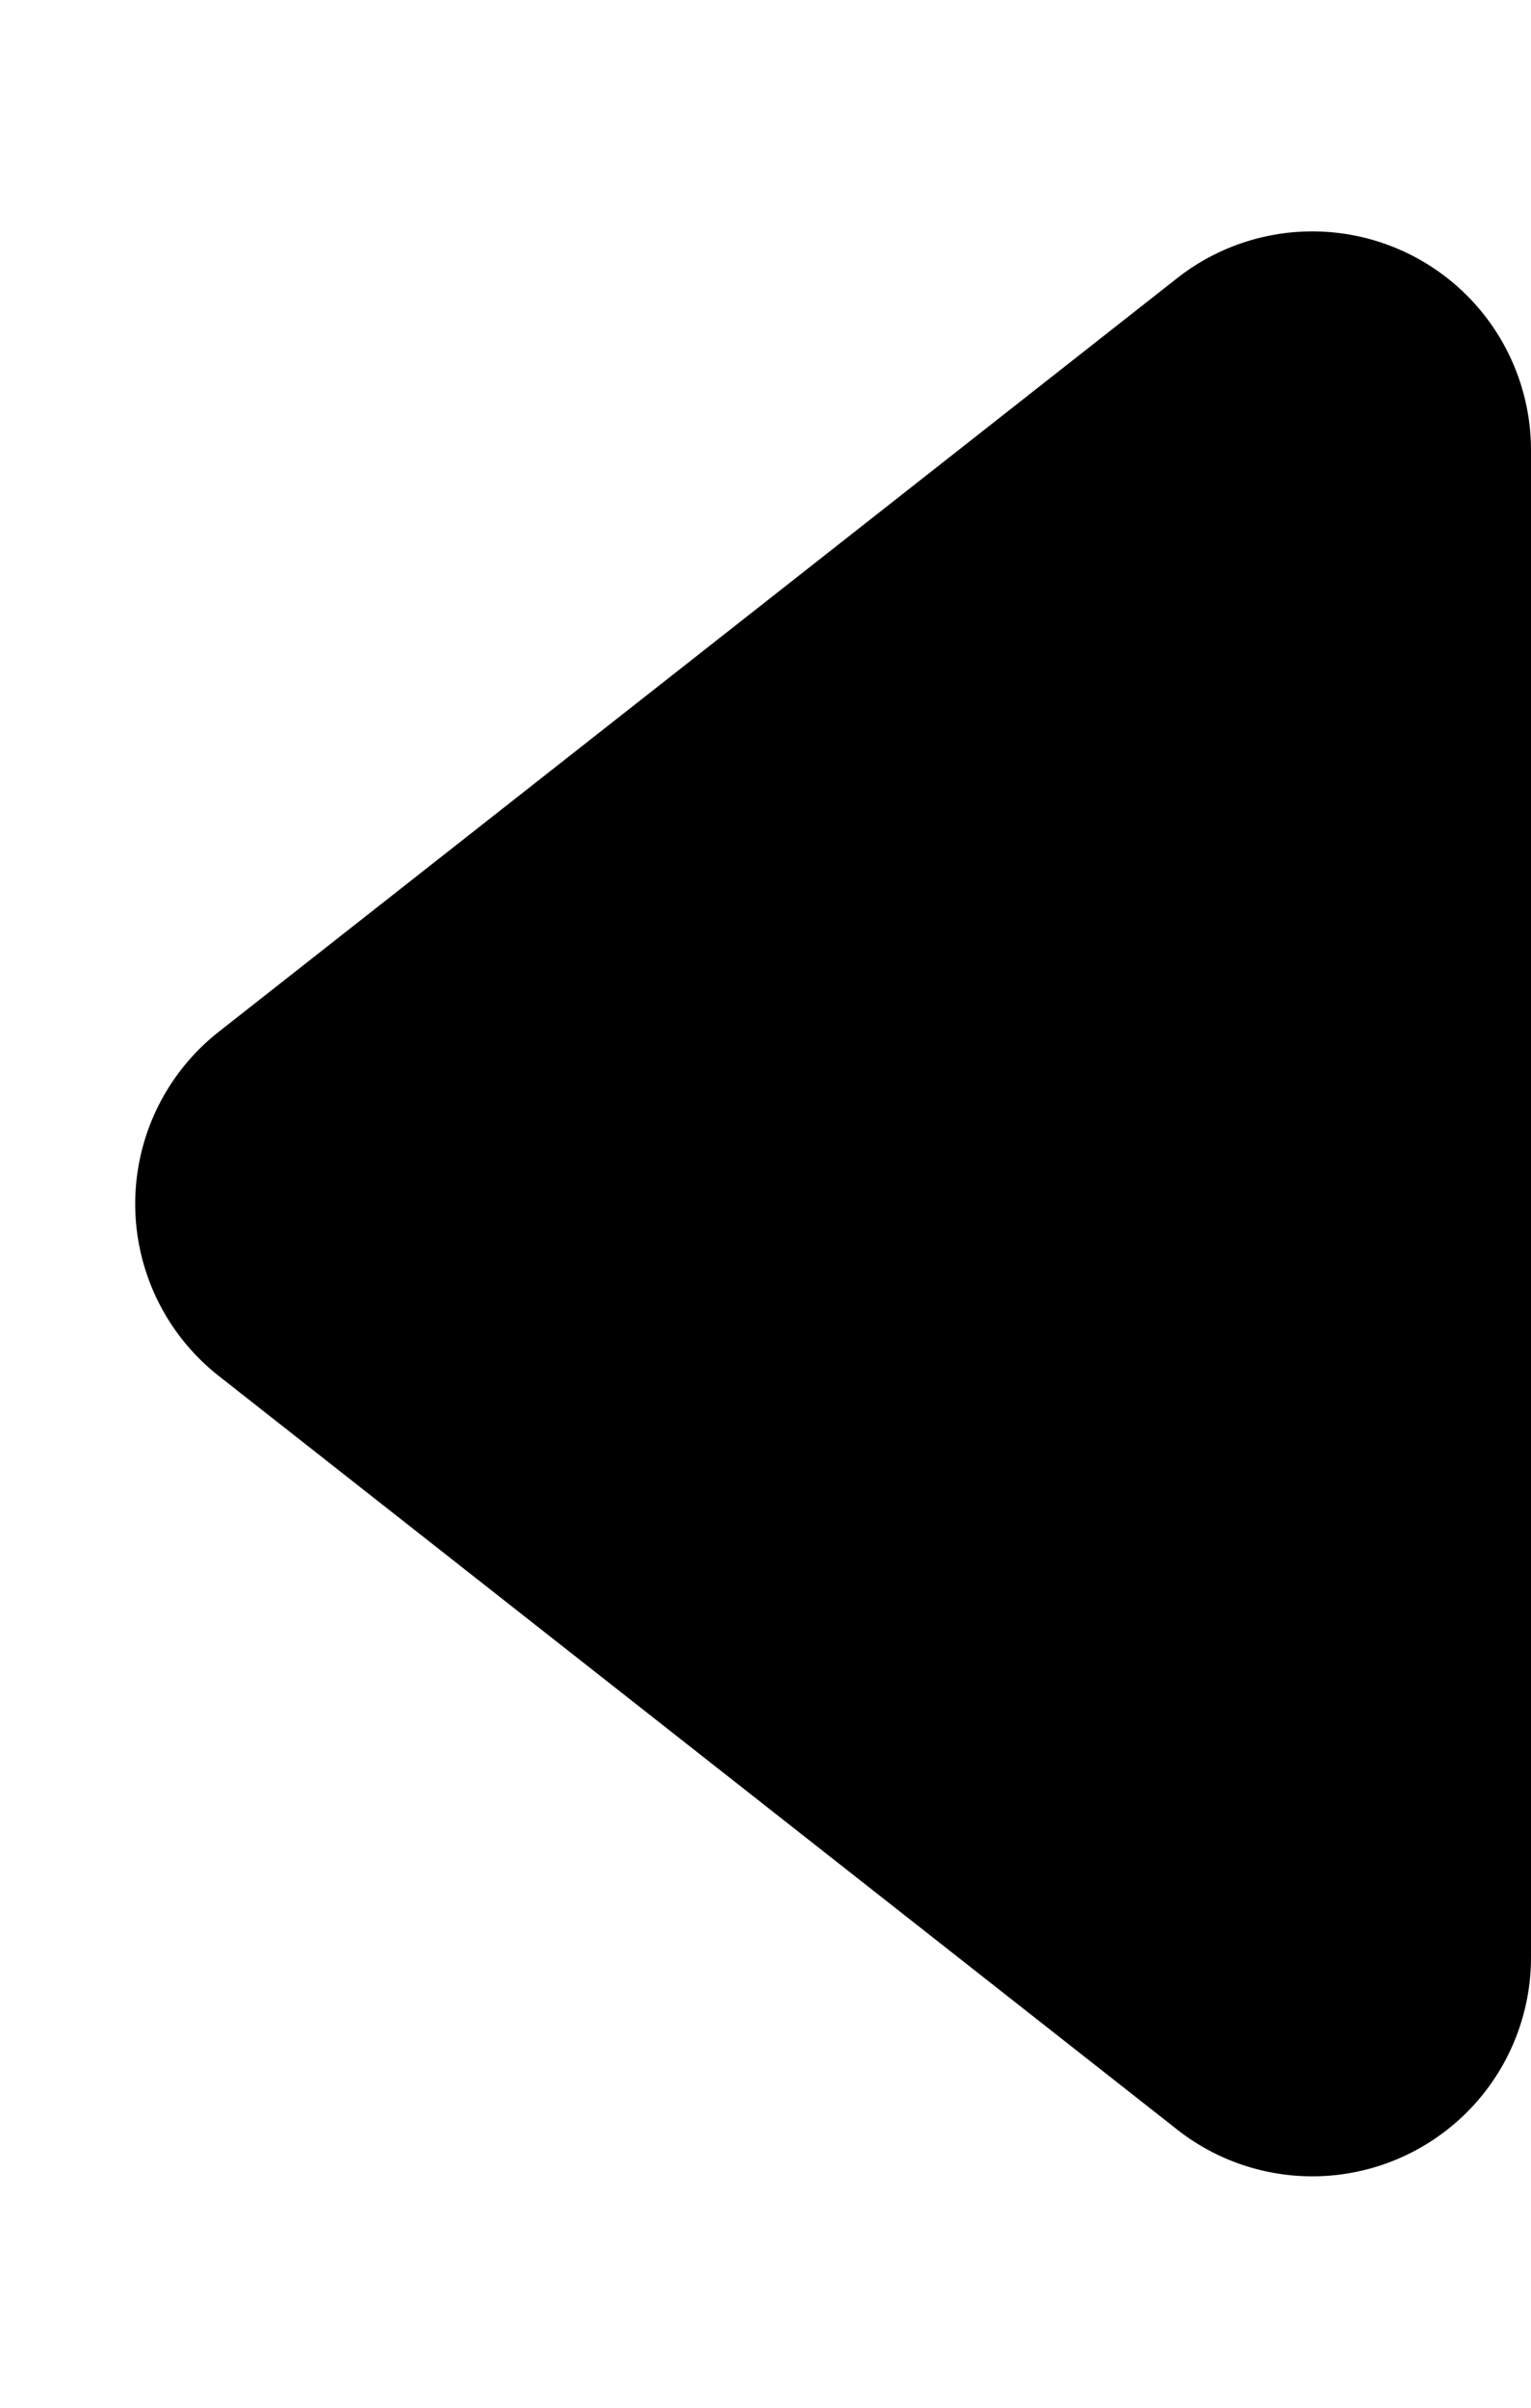 <svg xmlns="http://www.w3.org/2000/svg" width="7" height="11" viewBox="0 0 7 11">
	<path d="M4.714 1a1 1 0 0 1 1.572 0l3.443 4.382A1 1 0 0 1 8.943 7H2.057a1 1 0 0 1-.786-1.618z"
		transform="rotate(-90 5.5 5.5)" />
</svg>